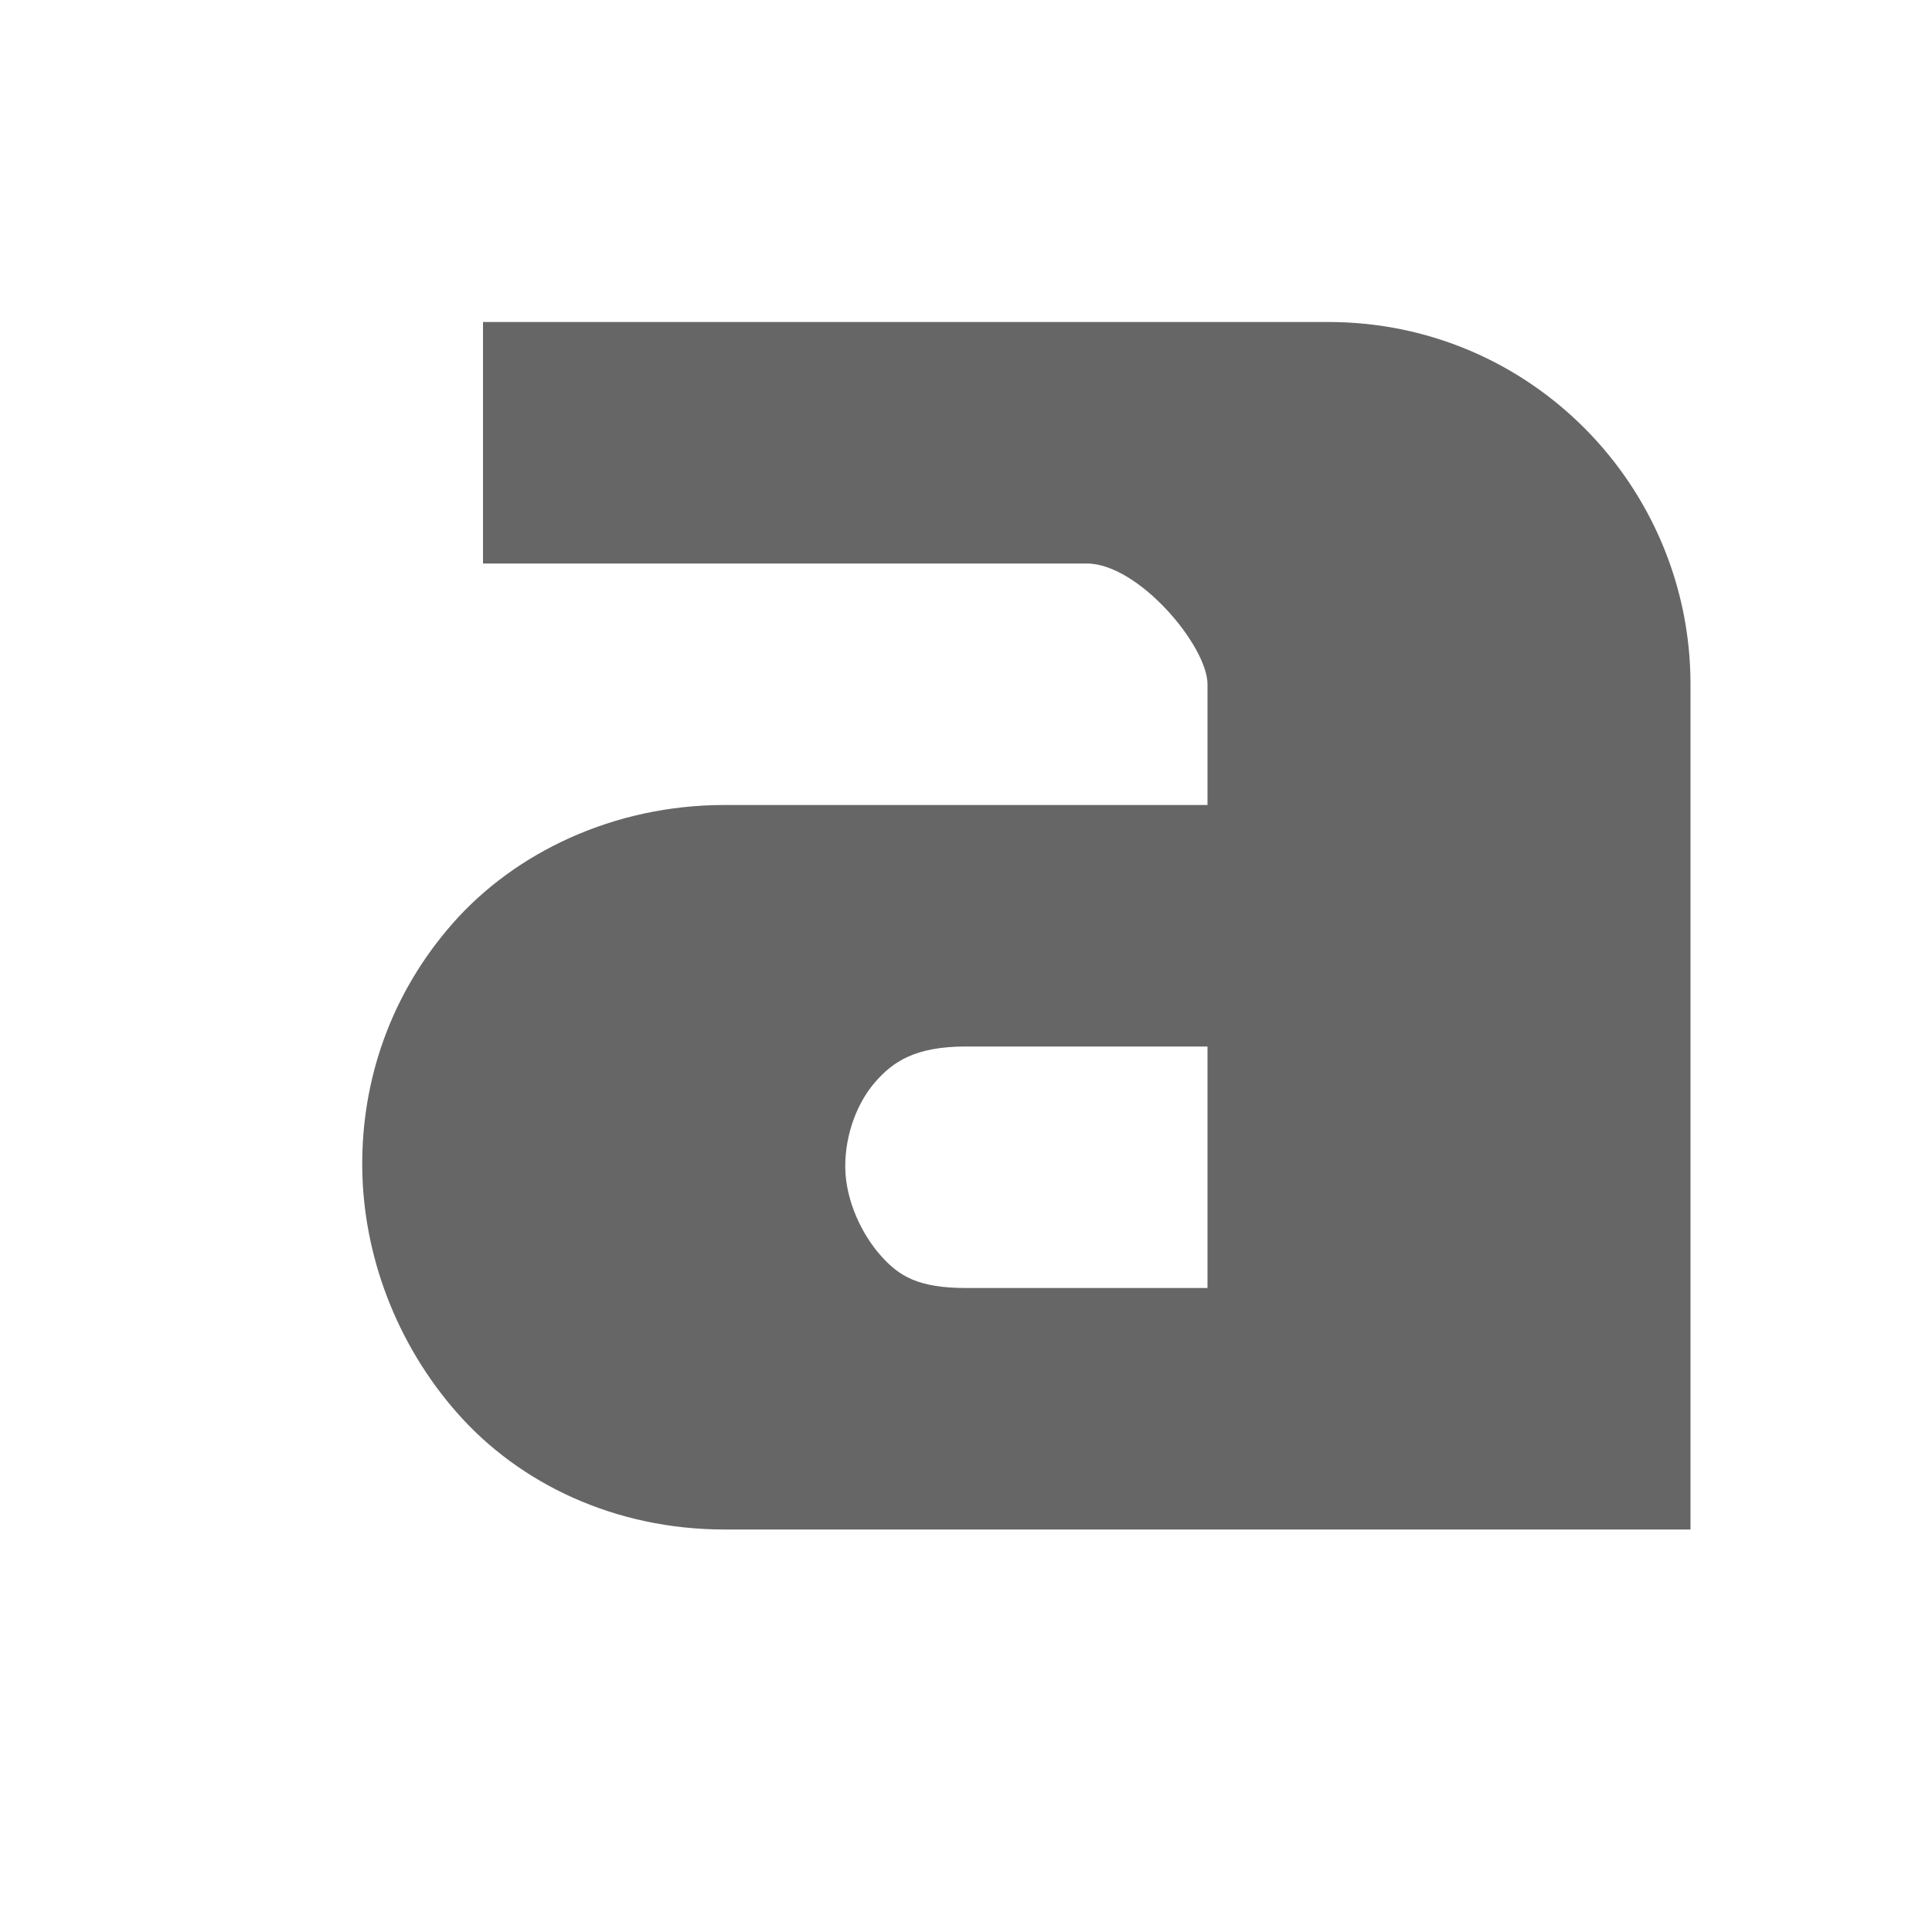 <?xml version='1.0' encoding='UTF-8' standalone='no'?>
<!-- Created with Inkscape (http://www.inkscape.org/) -->

<svg xmlns:cc='http://creativecommons.org/ns#' xmlns:dc='http://purl.org/dc/elements/1.1/' sodipodi:docname='format-text-bold.svg' height='24' id='svg7384' xmlns:inkscape='http://www.inkscape.org/namespaces/inkscape' xmlns:rdf='http://www.w3.org/1999/02/22-rdf-syntax-ns#' xmlns:sodipodi='http://sodipodi.sourceforge.net/DTD/sodipodi-0.dtd' xmlns:svg='http://www.w3.org/2000/svg' inkscape:version='0.48.4 r9939' version='1.1' width='24' xmlns='http://www.w3.org/2000/svg'>
  <sodipodi:namedview inkscape:bbox-nodes='false' inkscape:bbox-paths='true' bordercolor='#666666' borderopacity='1' inkscape:current-layer='actions' inkscape:cx='98.46526' inkscape:cy='-100.83072' fit-margin-bottom='6' fit-margin-left='6' fit-margin-right='6' fit-margin-top='6' gridtolerance='10' inkscape:guide-bbox='true' guidetolerance='10' id='namedview88' inkscape:object-nodes='false' inkscape:object-paths='false' objecttolerance='10' pagecolor='#222222' inkscape:pageopacity='0' inkscape:pageshadow='2' showborder='false' showgrid='false' showguides='true' inkscape:snap-bbox='true' inkscape:snap-bbox-midpoints='false' inkscape:snap-global='false' inkscape:snap-grids='true' inkscape:snap-nodes='false' inkscape:snap-others='false' inkscape:snap-to-guides='true' inkscape:window-height='1021' inkscape:window-maximized='1' inkscape:window-width='1920' inkscape:window-x='0' inkscape:window-y='27' inkscape:zoom='1'>
    <inkscape:grid empspacing='2' enabled='true' id='grid4866' originx='-42px' originy='-150px' snapvisiblegridlinesonly='true' spacingx='1px' spacingy='1px' type='xygrid' visible='true'/>
  </sodipodi:namedview>
  <title id='title9167'>MuseScore Icon Theme</title>
  <defs id='defs7386'/>
  <g inkscape:groupmode='layer' id='actions' inkscape:label='actions' style='display:inline' transform='translate(-77,-195)'>
    
    <path inkscape:connector-curvature='0' d='m 83,199 0,3 2,0 5.5,0 c 0.642,0 1.5,1.025 1.5,1.5 l 0,1.5 -4,0 -2,0 c -1.379,0 -2.603,0.592 -3.375,1.469 -0.772,0.877 -1.135,1.95 -1.125,3.031 0.009,1.081 0.419,2.195 1.188,3.062 0.768,0.868 1.95,1.438 3.312,1.438 l 2,0 8,0 2,0 0,-1.5 0,-9 c 0,-2.452 -1.98,-4.5 -4.5,-4.5 l -2,0 -6.5,0 z m 6,9 3,0 0,3 -3,0 c -0.597,0 -0.835,-0.149 -1.062,-0.406 -0.228,-0.257 -0.434,-0.675 -0.438,-1.094 -0.003,-0.419 0.157,-0.815 0.375,-1.062 0.218,-0.248 0.491,-0.438 1.125,-0.438 z' id='path11643-3-2-4' sodipodi:nodetypes='cccssccsscssccccsscccsccsscss' style='font-size:medium;font-style:normal;font-variant:normal;font-weight:normal;font-stretch:normal;text-indent:0;text-align:start;text-decoration:none;line-height:normal;letter-spacing:normal;word-spacing:normal;text-transform:none;direction:ltr;block-progression:tb;writing-mode:lr-tb;text-anchor:start;baseline-shift:baseline;color:#000000;fill:#666666;stroke:none;stroke-width:2;marker:none;visibility:visible;display:inline;overflow:visible;enable-background:accumulate;font-family:Sans;-inkscape-font-specification:Sans'/>
  </g>
</svg>
